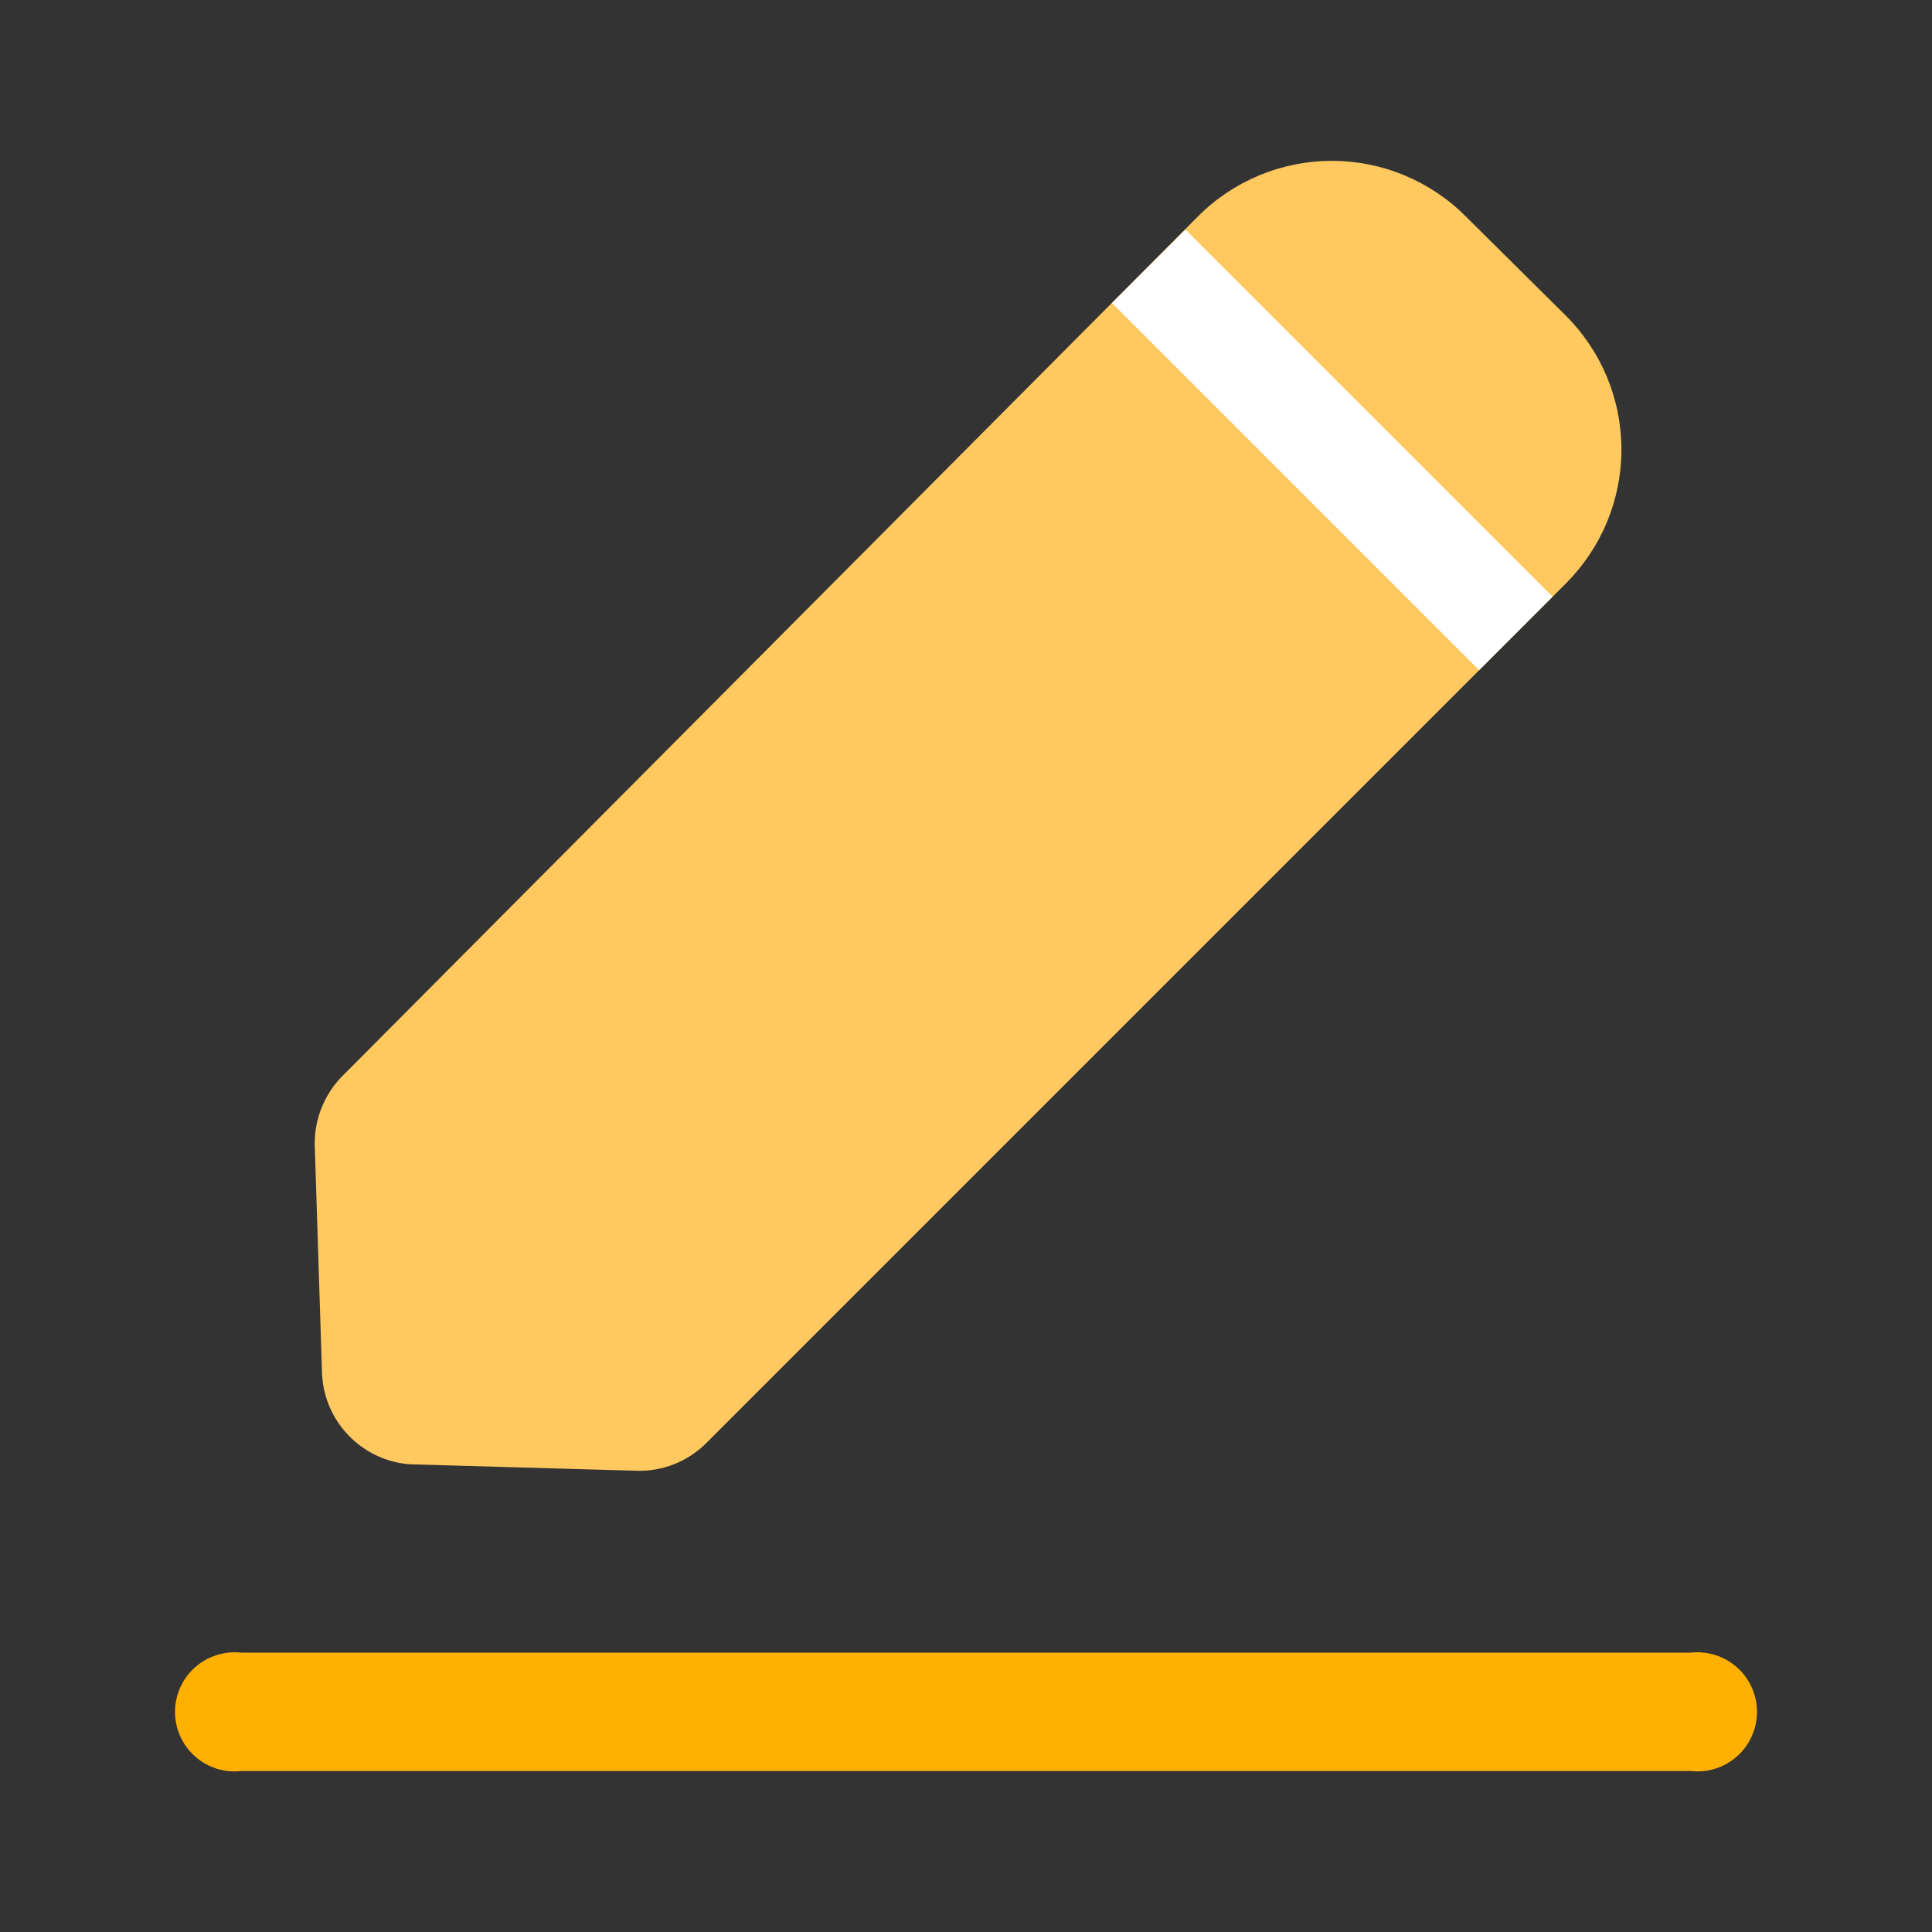 <svg width="24" height="24" viewBox="0 0 24 24" fill="none" xmlns="http://www.w3.org/2000/svg">
<rect x="0" y="0" width="24" height="24" fill="#333333" stroke="none"/>
<path d="M21 22H3C2.896 22.012 2.791 22.003 2.692 21.971C2.592 21.94 2.5 21.888 2.422 21.818C2.344 21.749 2.282 21.664 2.239 21.568C2.196 21.473 2.174 21.37 2.174 21.265C2.174 21.161 2.196 21.058 2.239 20.962C2.282 20.867 2.344 20.782 2.422 20.713C2.5 20.643 2.592 20.591 2.692 20.56C2.791 20.528 2.896 20.518 3 20.53H21C21.104 20.518 21.209 20.528 21.308 20.56C21.408 20.591 21.5 20.643 21.578 20.713C21.656 20.782 21.718 20.867 21.761 20.962C21.804 21.058 21.826 21.161 21.826 21.265C21.826 21.37 21.804 21.473 21.761 21.568C21.718 21.664 21.656 21.749 21.578 21.818C21.5 21.888 21.408 21.94 21.308 21.971C21.209 22.003 21.104 22.012 21 22Z" fill="#FFB000"/>
<path d="M7.9 18.27L5.09 18.19C4.8 18.168 4.528 18.039 4.327 17.828C4.125 17.618 4.009 17.341 4 17.05L3.91 14.23C3.906 14.069 3.935 13.908 3.996 13.759C4.056 13.609 4.146 13.473 4.26 13.36L14.88 2.69C15.098 2.47 15.358 2.297 15.643 2.178C15.929 2.059 16.236 1.998 16.545 1.998C16.854 1.998 17.161 2.059 17.446 2.178C17.732 2.297 17.992 2.47 18.21 2.69L19.45 3.92C19.669 4.138 19.843 4.397 19.962 4.683C20.081 4.969 20.142 5.275 20.142 5.585C20.142 5.894 20.081 6.2 19.962 6.486C19.843 6.772 19.669 7.031 19.45 7.25L8.77 17.93C8.656 18.043 8.52 18.132 8.37 18.19C8.221 18.249 8.061 18.276 7.9 18.27Z" fill="#FFC960"/>
<path d="M19.286 7.412L14.726 2.852L13.813 3.764L18.374 8.325L19.286 7.412Z" fill="white"/>
</svg>
